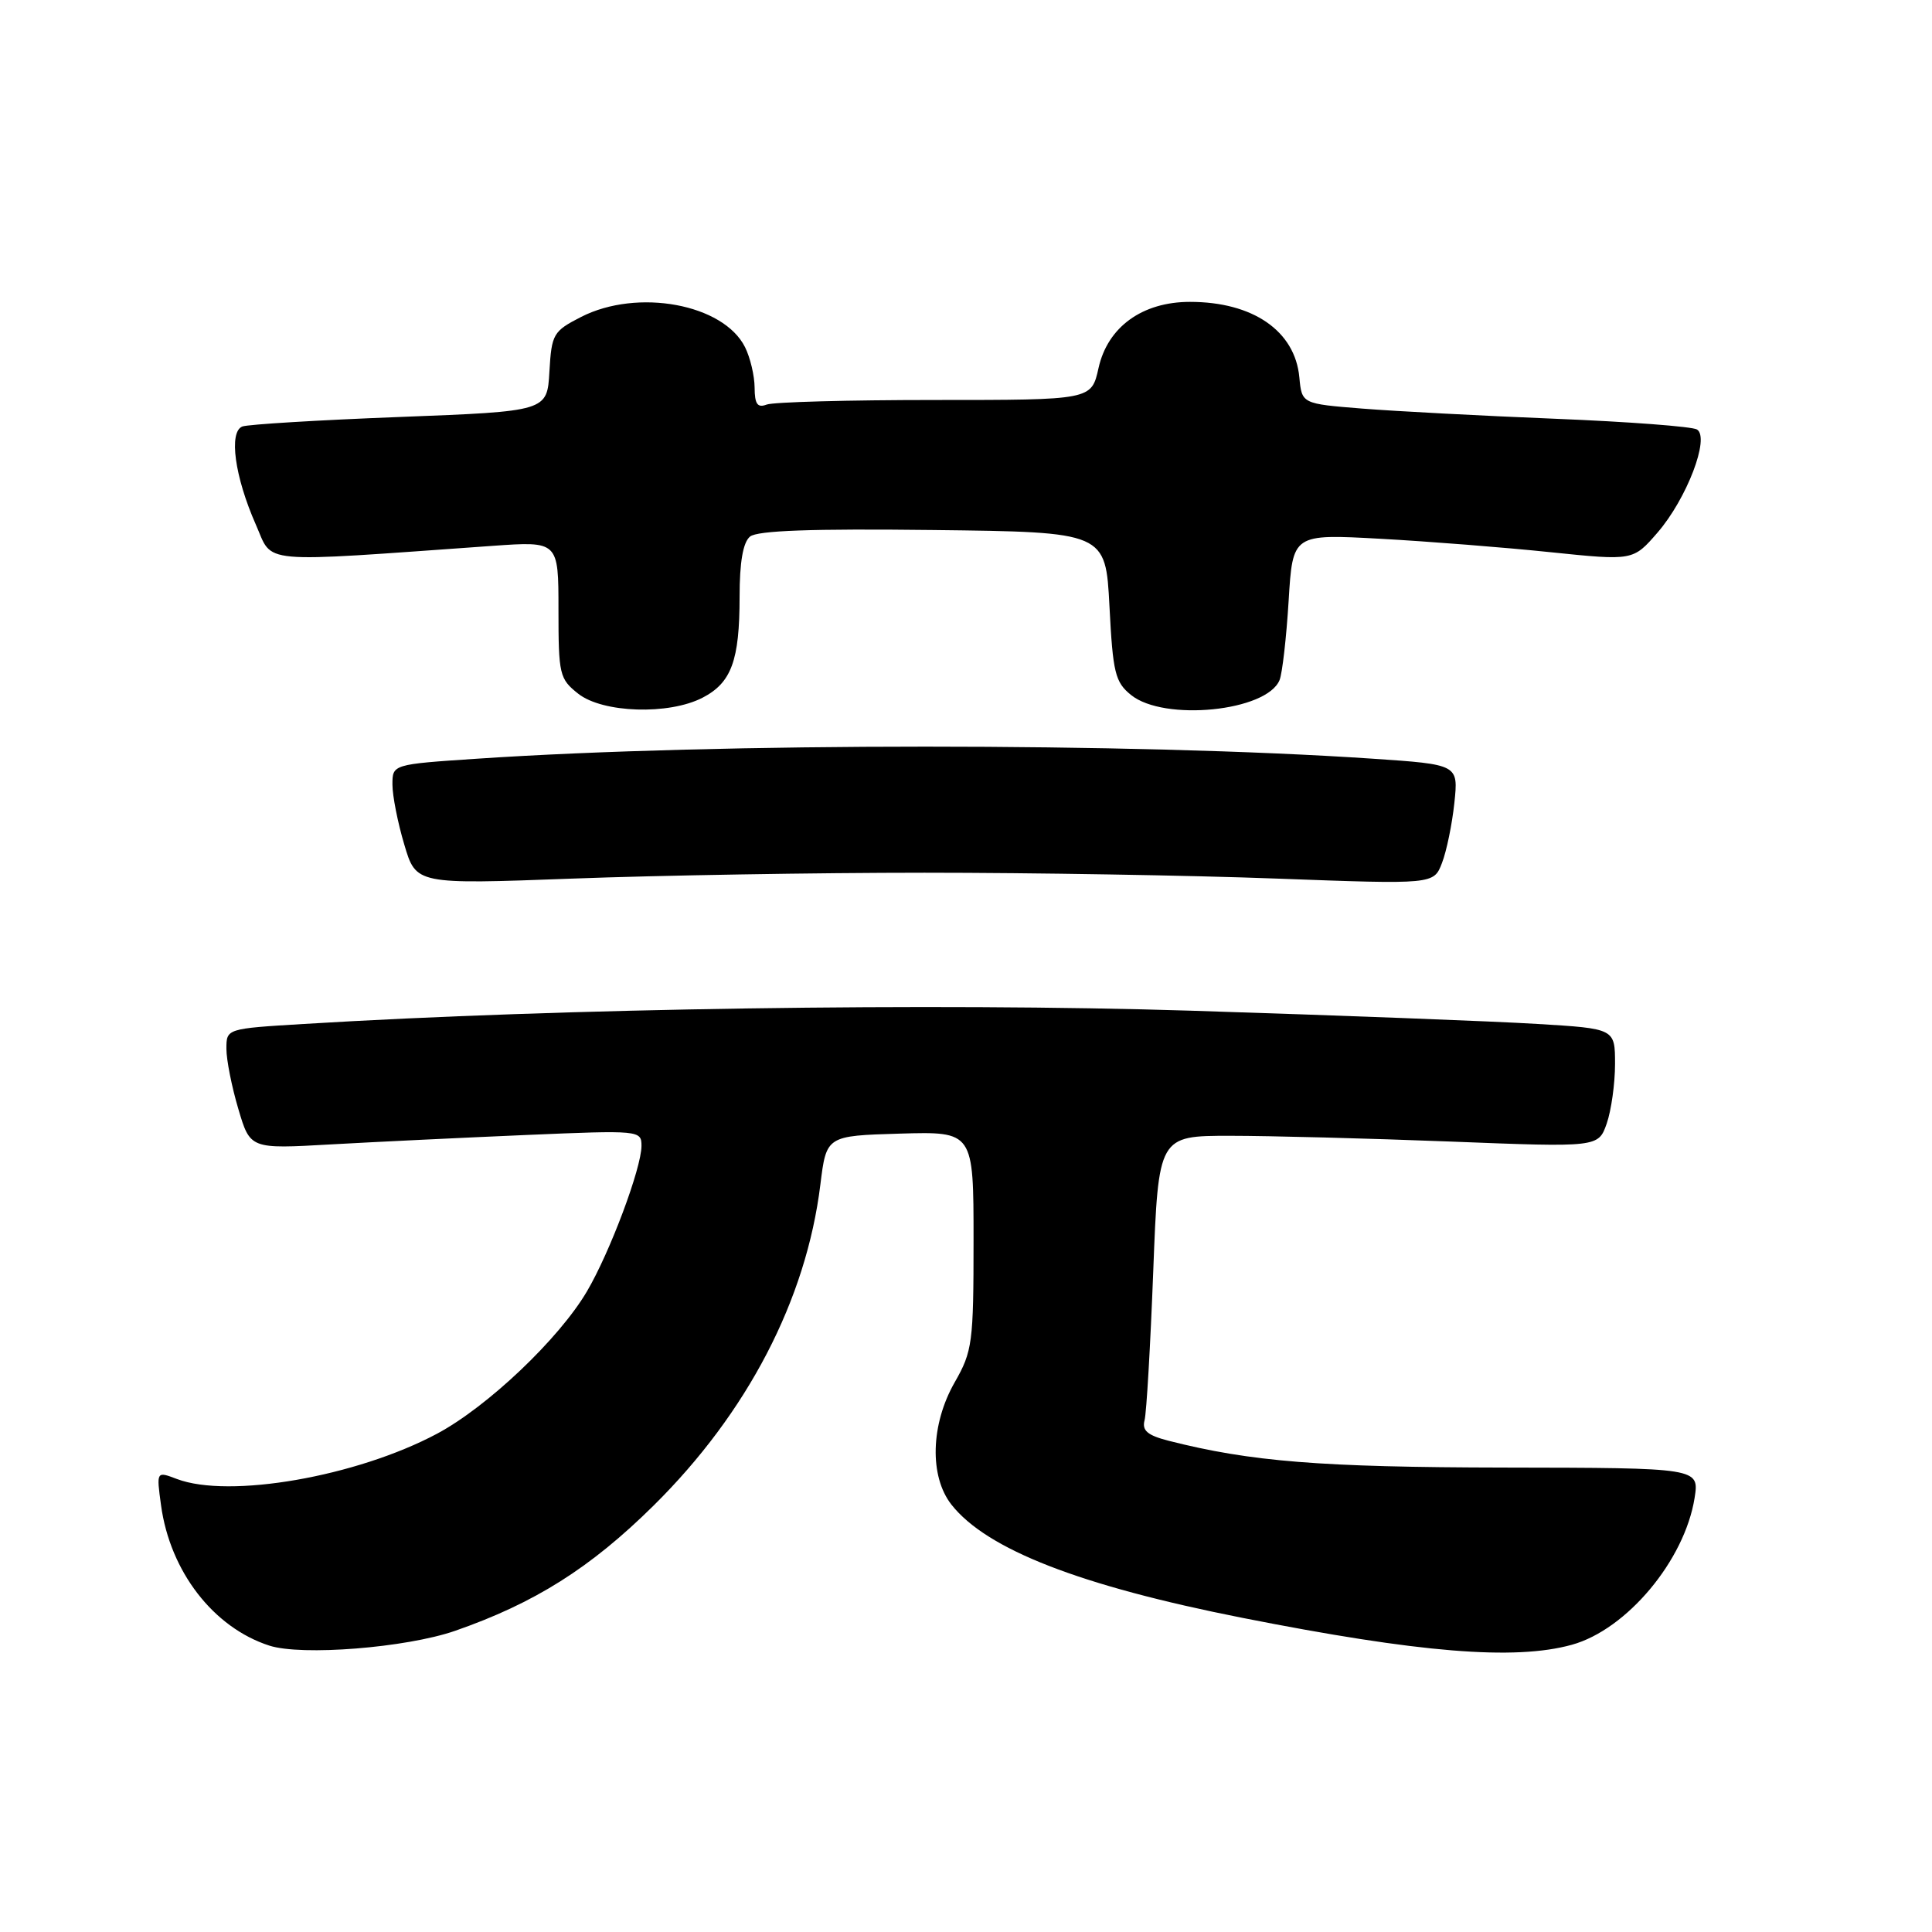 <?xml version="1.0" encoding="UTF-8" standalone="no"?>
<!DOCTYPE svg PUBLIC "-//W3C//DTD SVG 1.1//EN" "http://www.w3.org/Graphics/SVG/1.1/DTD/svg11.dtd" >
<svg xmlns="http://www.w3.org/2000/svg" xmlns:xlink="http://www.w3.org/1999/xlink" version="1.1" viewBox="0 0 256 256">
 <g >
 <path fill="currentColor"
d=" M 60.28 216.10 C 70.84 212.43 78.24 207.76 86.60 199.50 C 99.04 187.20 106.82 172.24 108.70 156.99 C 109.50 150.50 109.50 150.50 119.25 150.21 C 129.00 149.93 129.00 149.93 129.00 164.36 C 129.00 177.91 128.85 179.06 126.51 183.15 C 123.31 188.74 123.13 195.62 126.07 199.37 C 130.75 205.31 143.08 210.11 164.60 214.37 C 188.06 219.01 200.70 220.04 208.28 217.94 C 215.56 215.92 223.22 206.76 224.54 198.50 C 225.17 194.50 225.17 194.50 199.34 194.46 C 174.98 194.42 165.74 193.68 154.85 190.91 C 152.05 190.19 151.30 189.56 151.66 188.19 C 151.92 187.21 152.43 178.33 152.81 168.46 C 153.50 150.50 153.50 150.50 163.00 150.50 C 168.22 150.50 181.34 150.84 192.15 151.26 C 211.79 152.03 211.79 152.03 212.90 148.87 C 213.50 147.13 214.00 143.59 214.00 141.00 C 214.00 136.30 214.00 136.30 203.75 135.68 C 198.11 135.33 177.41 134.54 157.75 133.92 C 123.84 132.86 74.25 133.60 40.25 135.68 C 30.00 136.30 30.00 136.30 30.00 138.97 C 30.00 140.44 30.71 144.02 31.58 146.94 C 33.15 152.25 33.15 152.25 43.83 151.64 C 49.70 151.31 61.36 150.75 69.75 150.39 C 84.74 149.75 85.00 149.78 85.00 151.83 C 85.00 154.78 80.82 165.94 77.77 171.12 C 74.06 177.42 64.59 186.41 57.90 189.98 C 47.22 195.67 30.34 198.60 23.43 195.97 C 20.72 194.94 20.72 194.94 21.34 199.47 C 22.54 208.23 28.27 215.65 35.68 218.05 C 39.98 219.44 53.80 218.34 60.28 216.10 Z  M 122.50 115.64 C 136.80 115.64 157.83 115.99 169.24 116.42 C 189.98 117.19 189.98 117.19 191.07 114.35 C 191.68 112.78 192.41 109.21 192.71 106.40 C 193.25 101.30 193.25 101.30 181.87 100.53 C 150.23 98.40 95.04 98.40 63.25 100.53 C 52.00 101.28 52.00 101.28 52.00 103.96 C 52.00 105.43 52.70 109.01 53.57 111.91 C 55.13 117.19 55.13 117.19 75.82 116.42 C 87.19 115.99 108.20 115.64 122.50 115.64 Z  M 93.09 92.45 C 96.92 90.47 98.00 87.52 98.00 79.06 C 98.00 74.50 98.45 71.87 99.38 71.10 C 100.34 70.30 107.59 70.04 123.63 70.23 C 146.50 70.50 146.50 70.50 147.01 80.34 C 147.46 89.15 147.76 90.39 149.87 92.09 C 154.24 95.63 167.86 94.26 169.55 90.11 C 169.91 89.23 170.45 84.51 170.75 79.62 C 171.29 70.75 171.29 70.75 182.90 71.39 C 189.28 71.74 199.43 72.54 205.45 73.17 C 216.40 74.30 216.40 74.30 219.64 70.56 C 223.51 66.08 226.60 57.99 224.86 56.91 C 224.23 56.52 215.79 55.88 206.11 55.49 C 196.42 55.10 184.90 54.49 180.50 54.14 C 172.50 53.50 172.50 53.50 172.17 50.00 C 171.60 43.85 166.02 40.00 157.68 40.00 C 151.36 40.00 146.77 43.32 145.56 48.77 C 144.62 53.00 144.62 53.00 123.89 53.00 C 112.49 53.00 102.45 53.27 101.58 53.61 C 100.37 54.07 100.00 53.55 99.99 51.36 C 99.98 49.79 99.41 47.38 98.72 46.00 C 95.86 40.28 84.49 38.18 77.01 41.99 C 73.30 43.89 73.09 44.25 72.80 49.24 C 72.50 54.50 72.50 54.50 53.00 55.25 C 42.27 55.66 32.88 56.23 32.12 56.51 C 30.28 57.21 31.10 63.17 33.89 69.49 C 36.25 74.81 33.66 74.57 65.25 72.33 C 74.00 71.71 74.00 71.71 74.00 80.78 C 74.00 89.39 74.13 89.96 76.63 91.93 C 79.88 94.48 88.63 94.76 93.09 92.45 Z "/>
</g>
</svg>